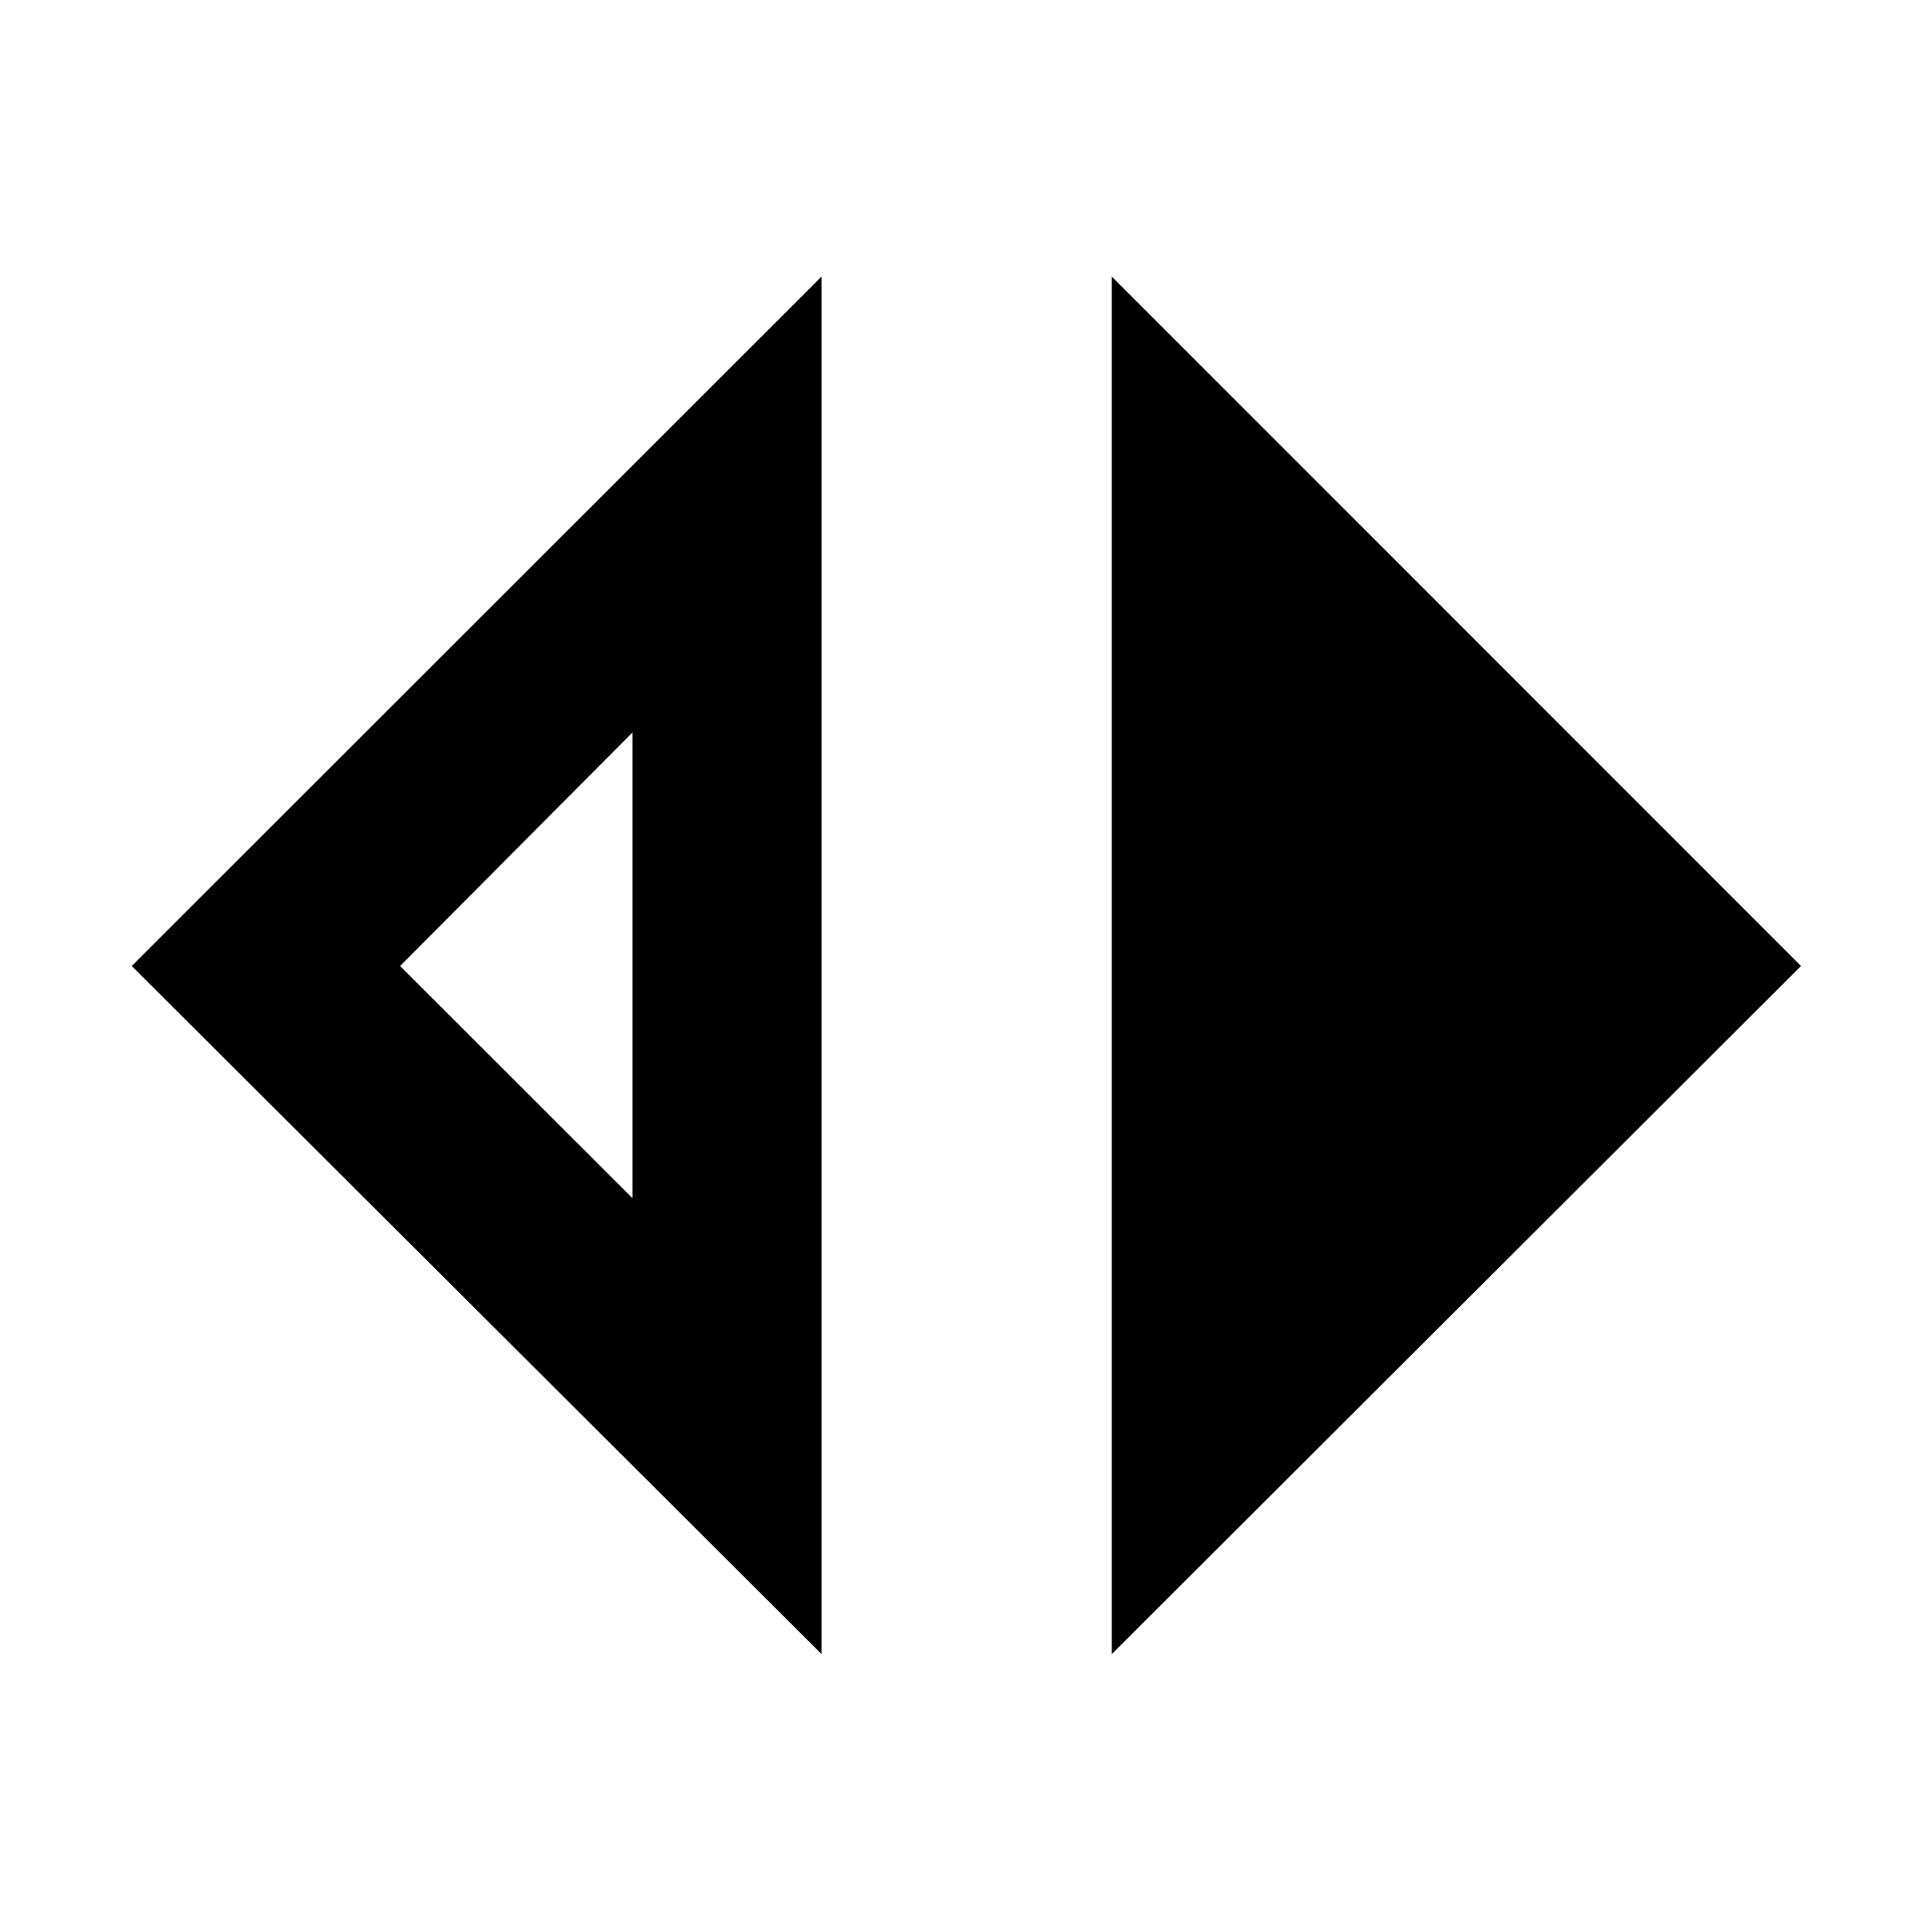 <svg xmlns="http://www.w3.org/2000/svg" height="40" viewBox="0 -960 960 960" width="40"><path d="M408.25-138.07 65.46-480l342.79-342.59v684.52Zm-93.98-226.57v-231.39L198.81-480l115.46 115.36Zm238.15 226.57v-684.52L894.91-480 552.42-138.07Z"/></svg>